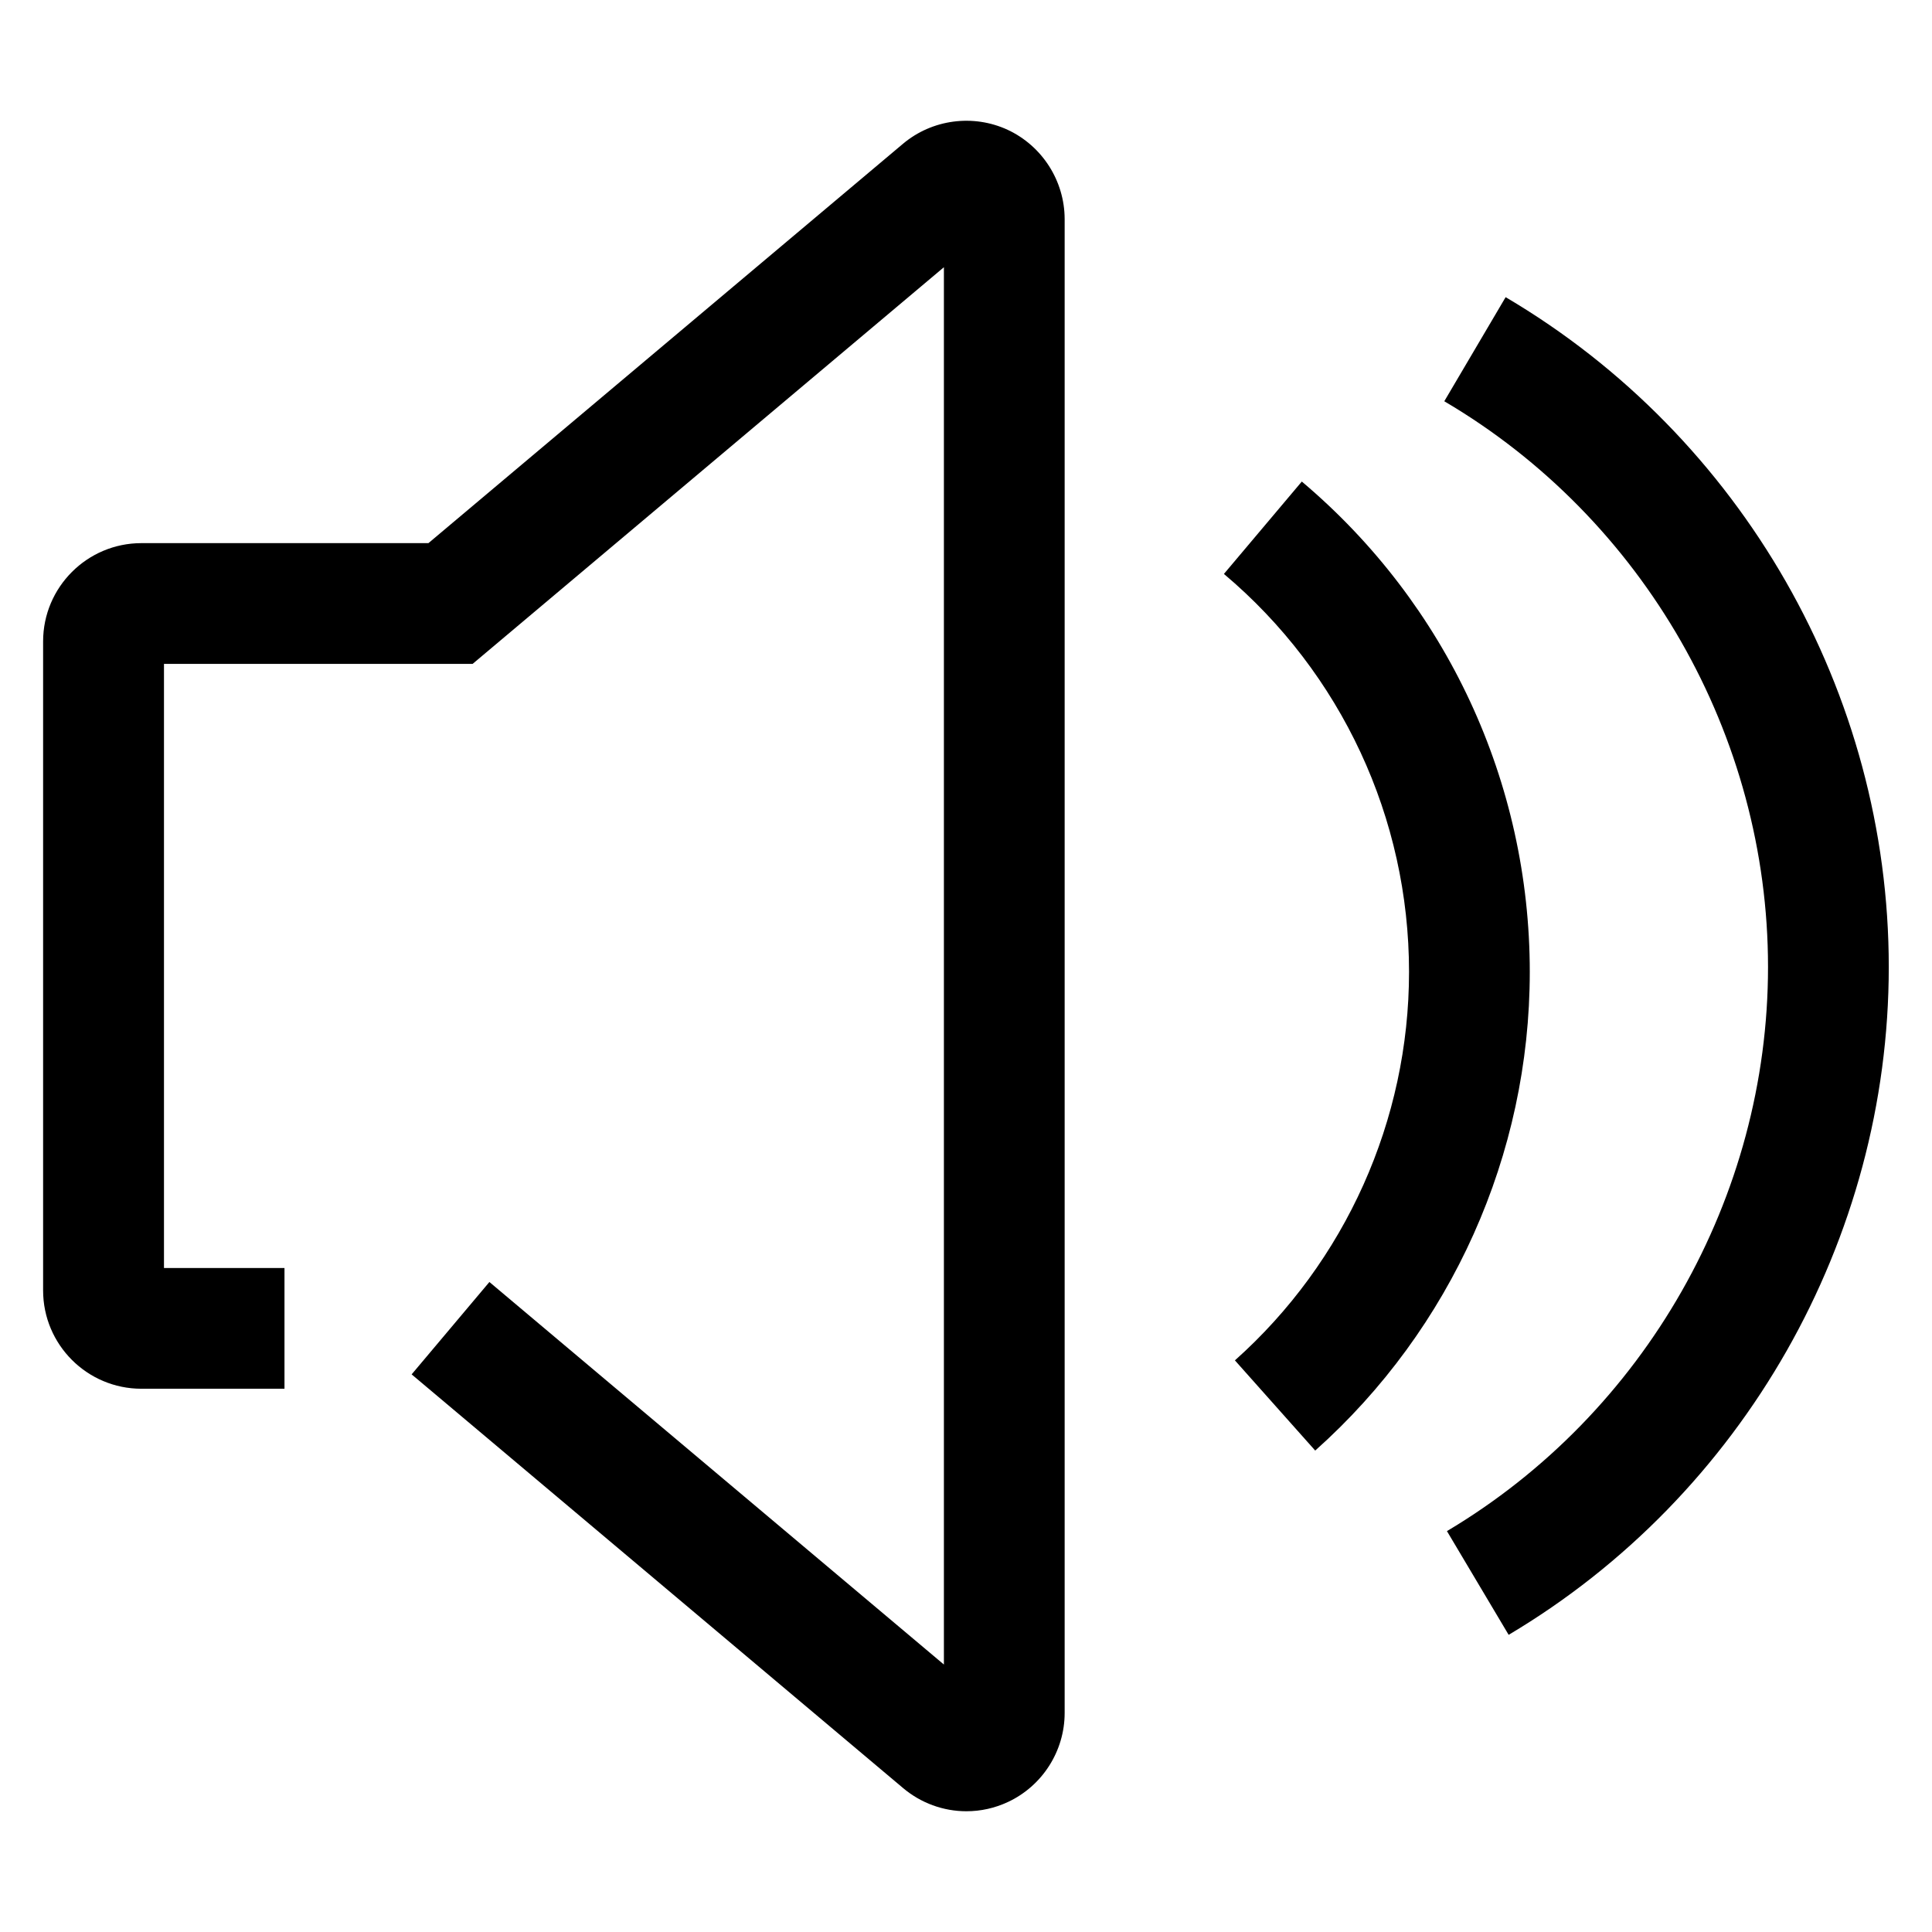 <?xml version="1.0" standalone="no"?><!DOCTYPE svg PUBLIC "-//W3C//DTD SVG 1.1//EN" "http://www.w3.org/Graphics/SVG/1.1/DTD/svg11.dtd"><svg t="1499682742447" class="icon" style="" viewBox="0 0 1024 1024" version="1.1" xmlns="http://www.w3.org/2000/svg" p-id="10145" xmlns:xlink="http://www.w3.org/1999/xlink" width="200" height="200"><defs><style type="text/css"></style></defs><path d="M534.08 68.8C515.776 60.352 494.08 63.232 478.656 76.16L227.072 287.872 74.944 287.872c-28.736 0-52.096 23.36-52.096 52.096l0 344c0 28.736 23.36 52.096 52.096 52.096l75.84 0 0-64L86.912 672.064 86.912 351.872l163.584 0 249.792-210.24 0 740.608-240.896-202.752-41.216 48.96 260.48 219.264C488.064 955.648 499.968 960 512.192 960c7.68 0 15.04-1.664 21.952-4.864 18.304-8.512 30.144-27.008 30.144-47.232L564.288 116.032C564.224 95.872 552.448 77.376 534.08 68.8z" p-id="10146"></path><path d="M689.984 255.232l-41.28 48.96c62.336 52.544 98.112 129.472 98.112 210.944 0 78.528-33.664 153.6-92.288 205.888l42.56 47.808c72.256-64.448 113.728-156.928 113.728-253.696C810.816 414.72 766.784 320 689.984 255.232z" p-id="10147"></path><path d="M798.016 157.504l-32.512 55.168c105.792 62.272 171.584 177.216 171.584 299.84 0 121.984-65.216 236.544-170.176 299.008l32.704 54.976c124.288-73.856 201.472-209.536 201.472-353.984C1001.088 367.296 923.264 231.296 798.016 157.504z" p-id="10148"></path></svg>